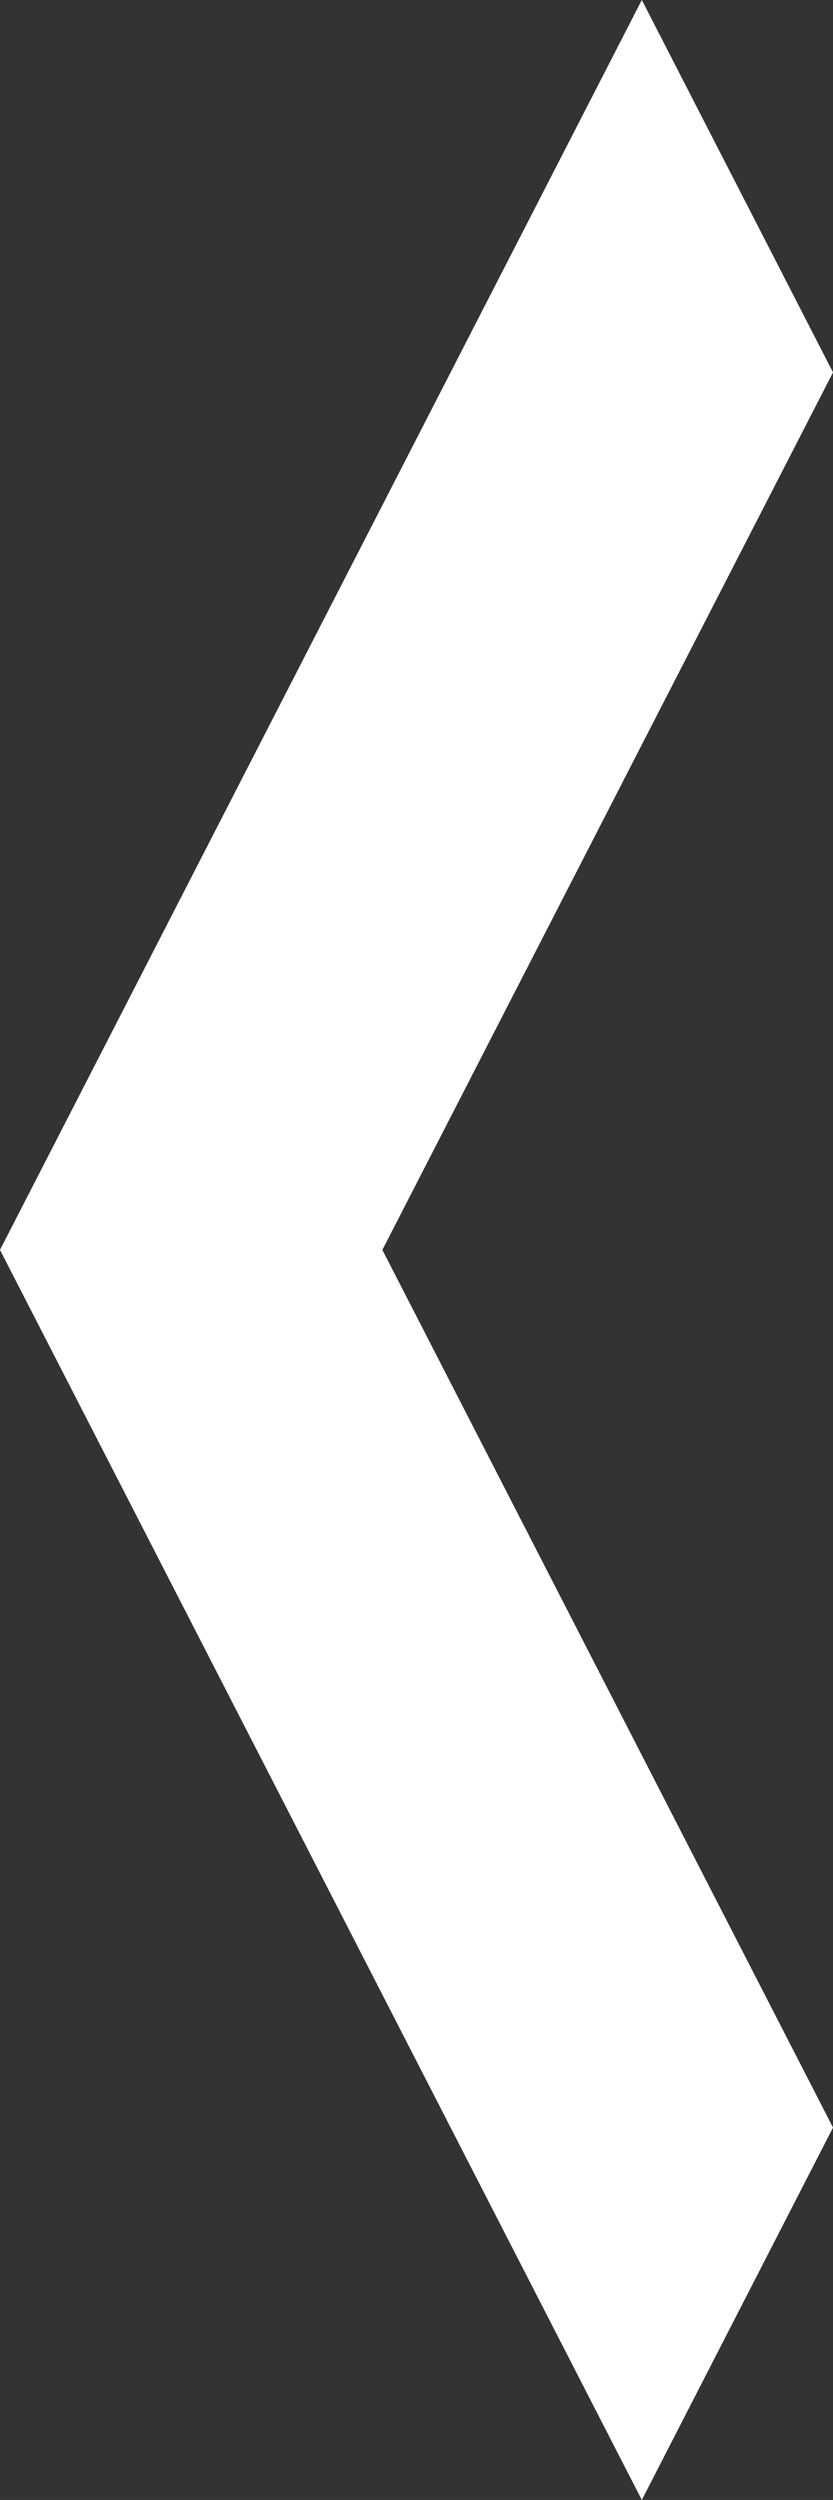 <svg xmlns="http://www.w3.org/2000/svg" xmlns:xlink="http://www.w3.org/1999/xlink" width="6.1" height="18.307" viewBox="0 0 6.1 18.307">
  <rect x="0" y="0" width="6.1" height="18.307" fill="#333333" stroke="none"/>
  <defs>
    <clipPath id="clip-path">
      <rect width="6.1" height="18.307" fill="none"/>
    </clipPath>
  </defs>
  <g id="Backward_arrow_small" data-name="Backward arrow small" clip-path="url(#clip-path)">
    <path id="Tracé_36" data-name="Tracé 36" d="M9.153,6.1,0,1.4,2.727,0,9.153,3.3,15.58,0l2.727,1.4Z" transform="translate(6.1) rotate(90)" fill="#fff"/>
  </g>
</svg>
